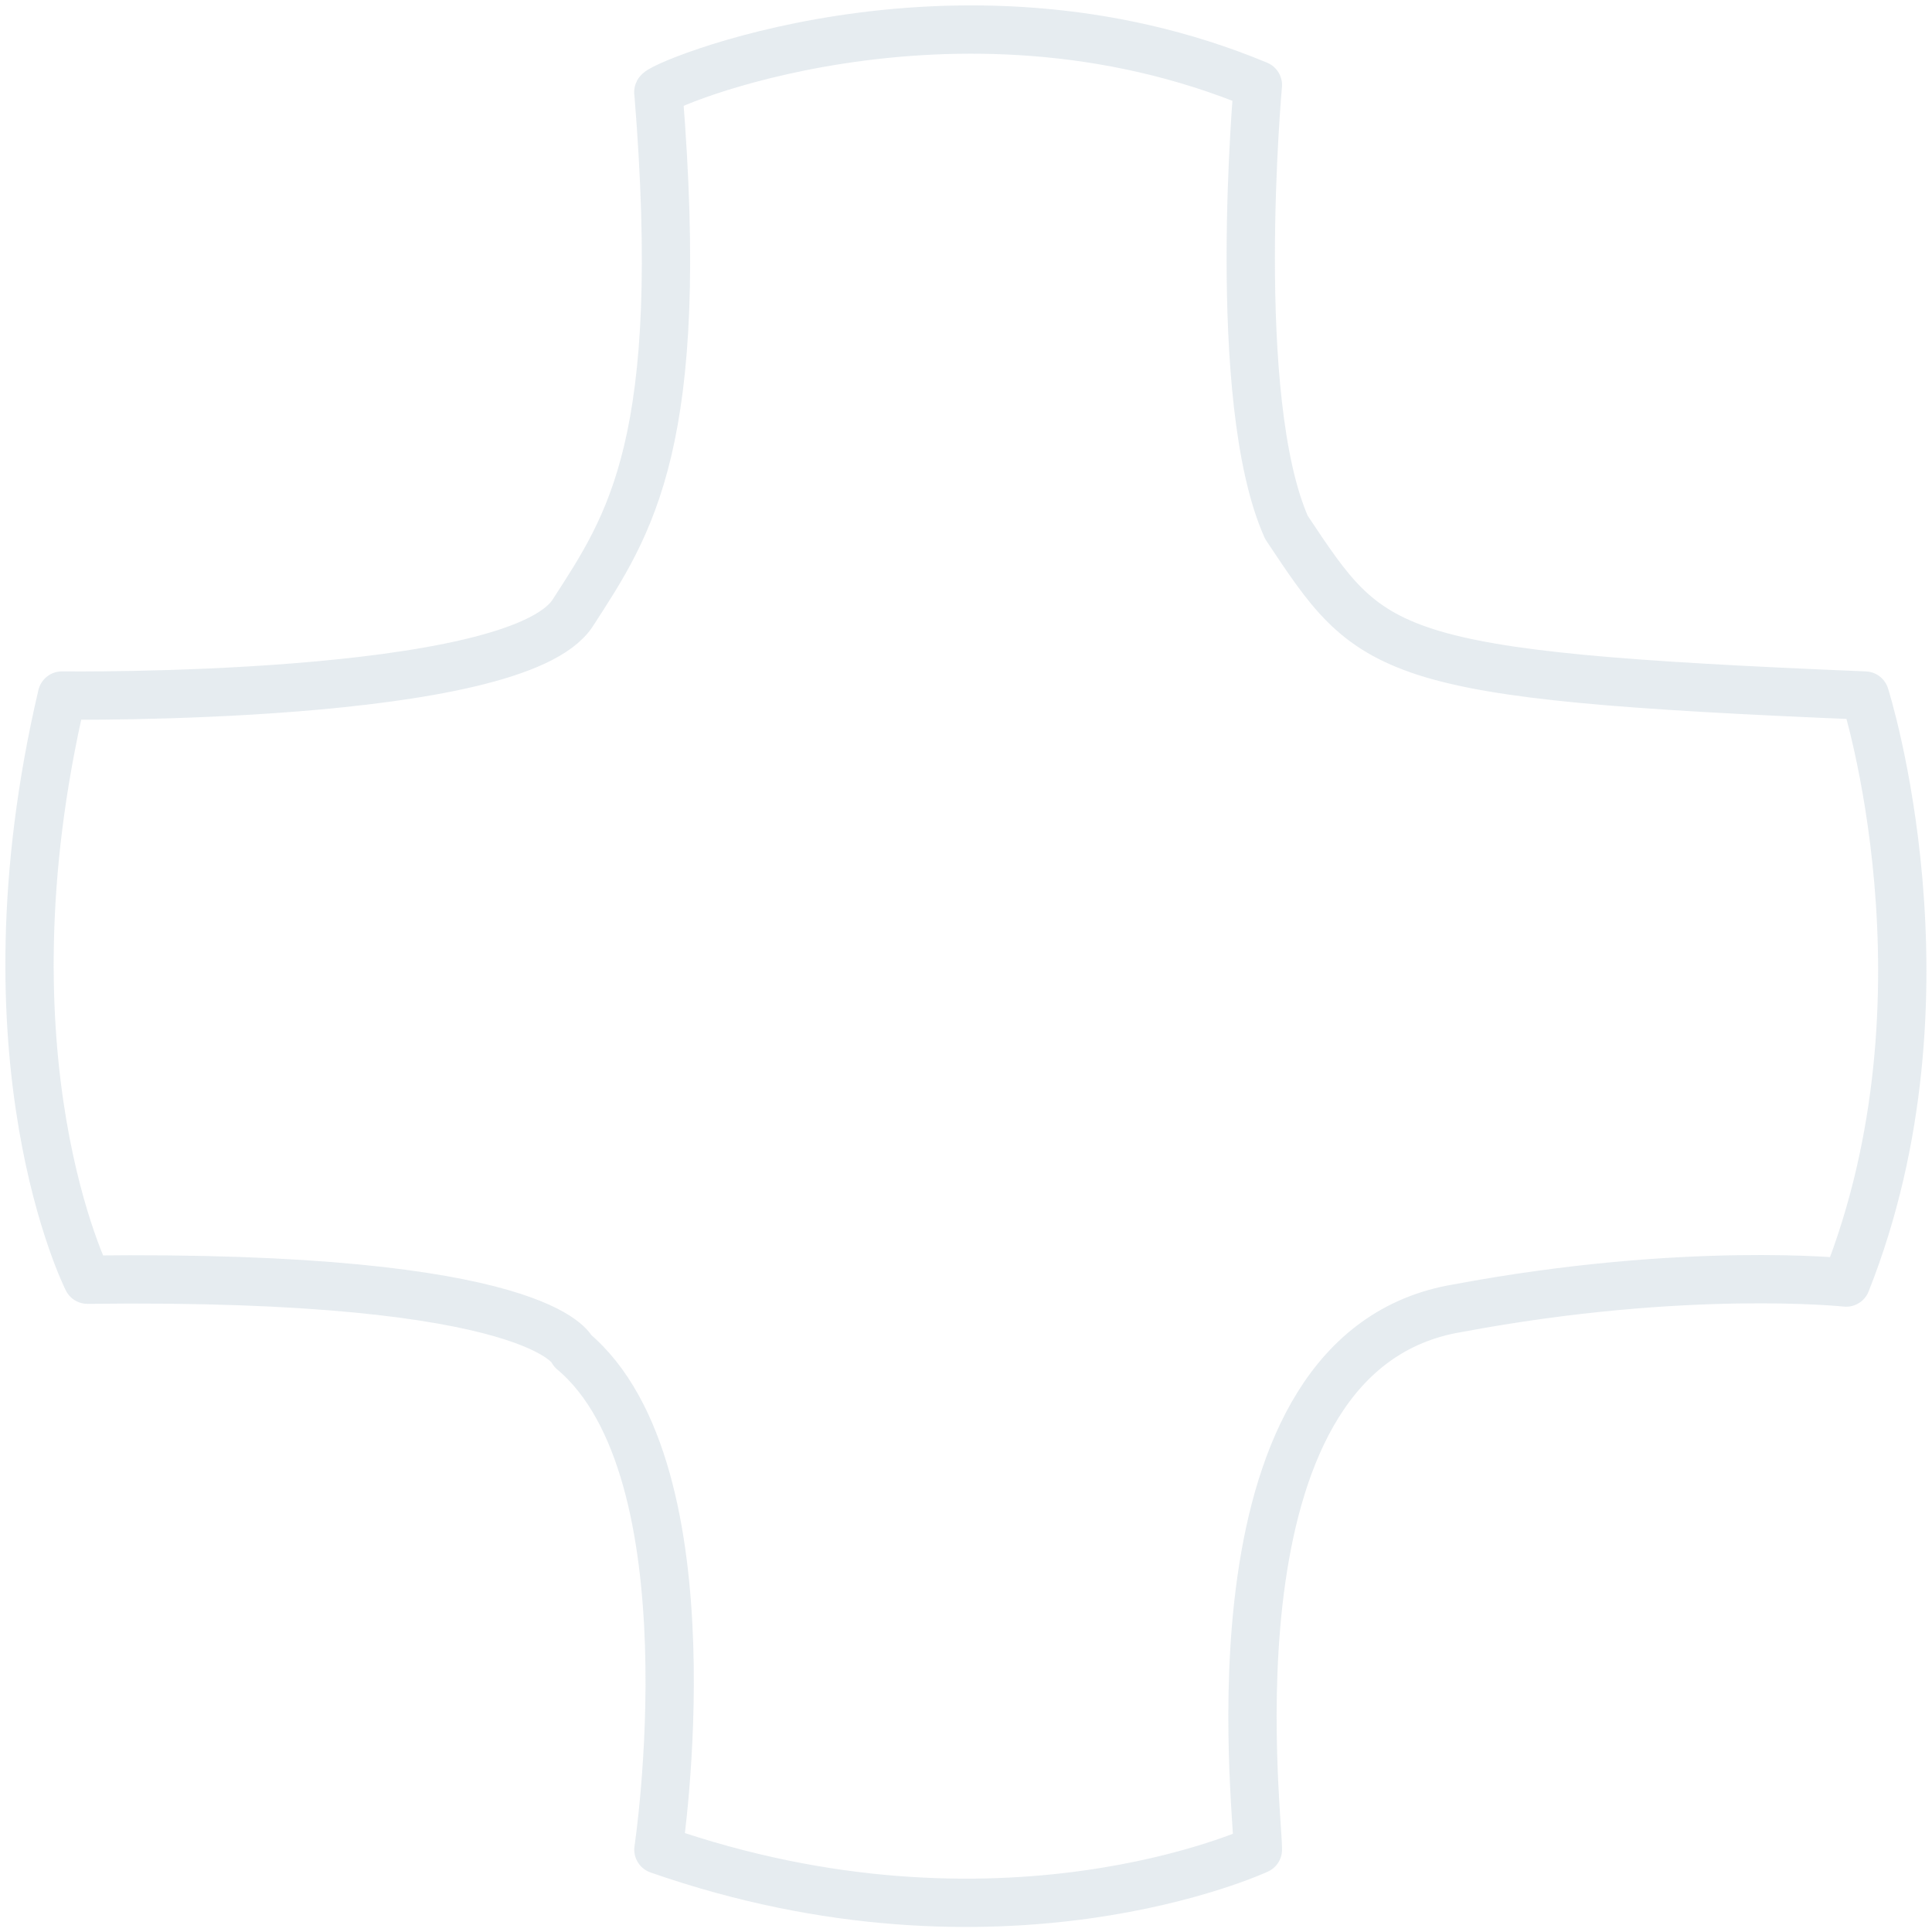 <?xml version="1.0" encoding="UTF-8" standalone="no"?>
<!DOCTYPE svg PUBLIC "-//W3C//DTD SVG 1.1//EN" "http://www.w3.org/Graphics/SVG/1.1/DTD/svg11.dtd">
<svg width="100%" height="100%" viewBox="0 0 100 100" version="1.1" xmlns="http://www.w3.org/2000/svg" xmlns:xlink="http://www.w3.org/1999/xlink" xml:space="preserve" xmlns:serif="http://www.serif.com/" style="fill-rule:evenodd;clip-rule:evenodd;stroke-linejoin:round;stroke-miterlimit:2;">
    <g id="Layer-1" serif:id="Layer 1" transform="matrix(1,0,0,1,-336.877,-72.884)">
        <path id="path3334" d="M340.083,108.885C340.083,108.885 363.568,109.18 366.523,104.607C369.478,100.035 372.433,95.804 370.956,77.663C370.639,77.431 386.219,70.722 401.985,77.284C401.985,77.284 400.508,93.545 403.463,100.182C407.895,106.82 408.287,107.852 433.406,108.885C433.406,108.885 438.344,124.372 432.434,139.269C432.434,139.269 424.149,138.384 412.328,140.596C399.03,142.809 401.985,166.408 401.985,168.62C401.985,168.62 388.687,174.815 370.956,168.62C370.956,168.62 373.911,149.003 366.523,142.809C366.523,142.809 365.045,138.826 341.404,139.121C341.404,139.121 335.65,127.764 340.083,108.885Z" style="fill:none;stroke:rgb(218,227,232);stroke-opacity:0.67;stroke-width:2.5px;"/>
    </g>
</svg>

